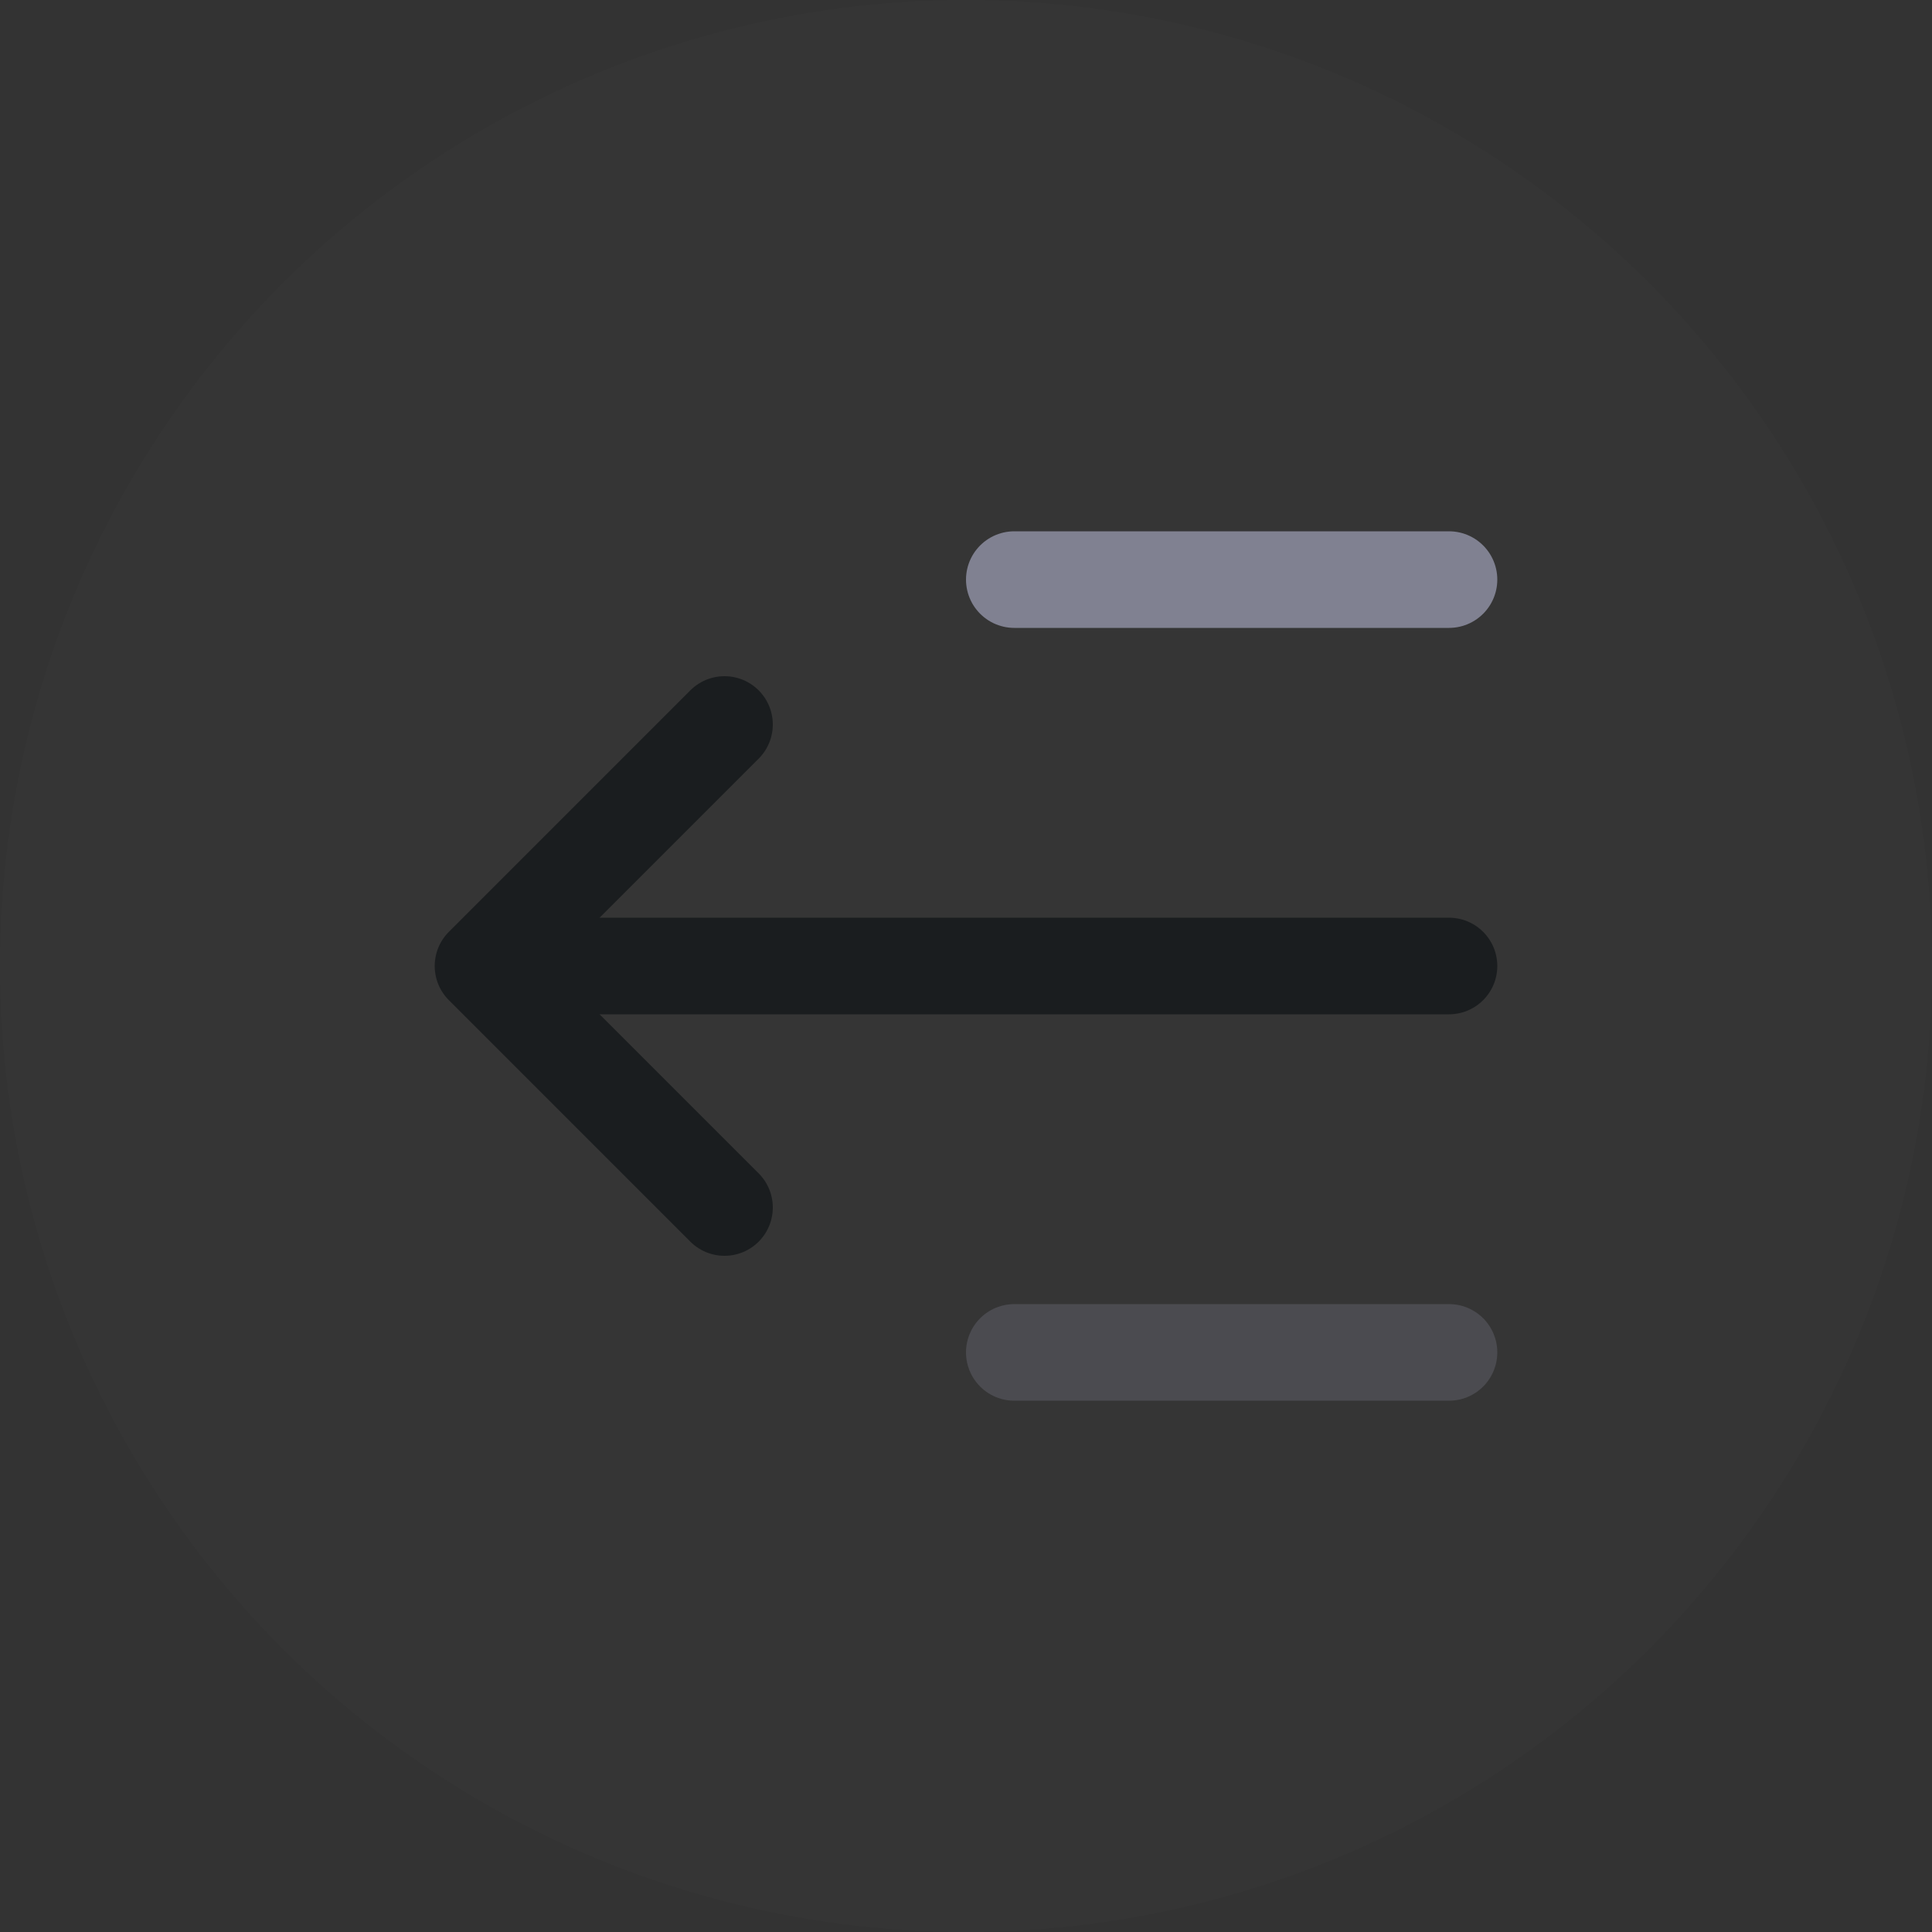 <svg width="40" height="40" viewBox="0 0 40 40" fill="none" xmlns="http://www.w3.org/2000/svg">
<rect x="0" y="0" width="40" height="40" fill="#333333" stroke="none"/>
<circle opacity="0.01" cx="20" cy="20" r="20" fill="#F4F4F4"/>
<path d="M30 20H11" stroke="#1A1D1F" stroke-width="2" stroke-linecap="round" stroke-linejoin="round"/>
<path d="M30 12H21" stroke="#808191" stroke-width="2" stroke-linecap="round" stroke-linejoin="round"/>
<path opacity="0.301" d="M30 28H21" stroke="#808191" stroke-width="2" stroke-linecap="round" stroke-linejoin="round"/>
<path d="M15 15L10 20L15 25" stroke="#1A1D1F" stroke-width="2" stroke-linecap="round" stroke-linejoin="round"/>
</svg>
